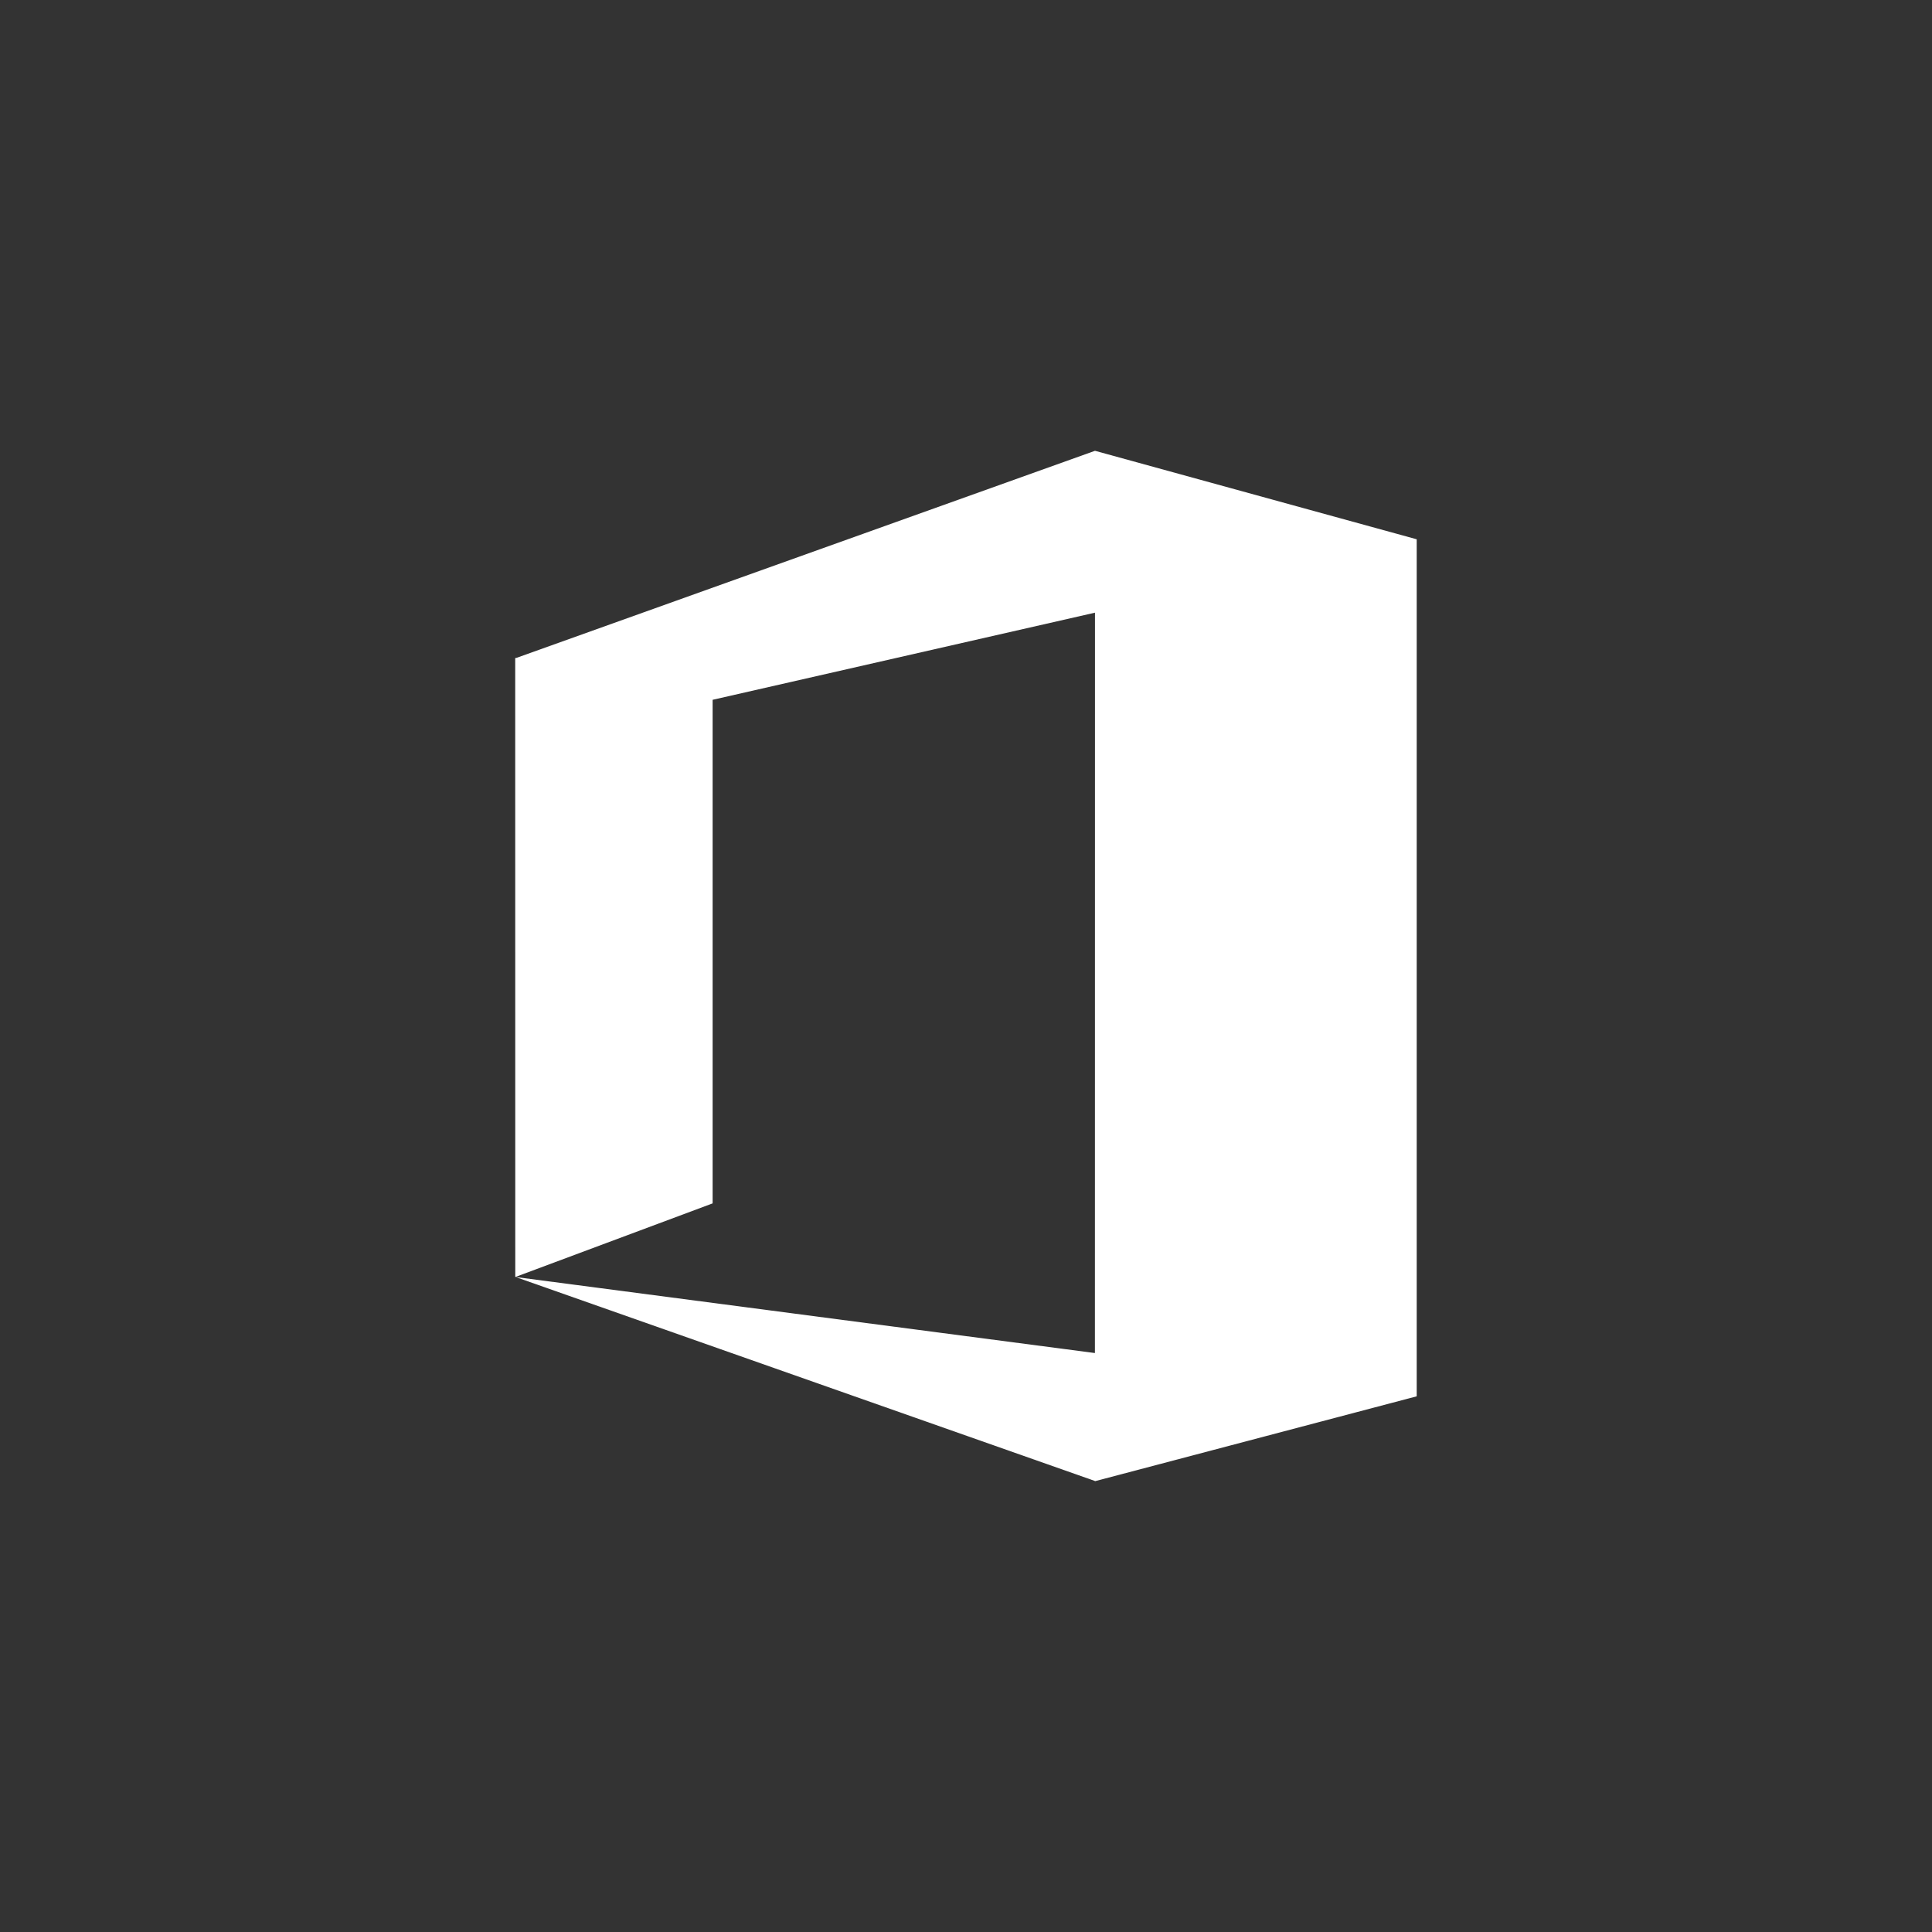 <svg xmlns="http://www.w3.org/2000/svg" width="60" height="60" viewBox="0 0 60 60"><rect x="0" y="0" width="60" height="60" fill="#333333" stroke="none"/><polygon fill="#FFF" points="44 43.333 43.997 43.332 43.997 16.748 34.006 14 16.045 20.429 16 20.437 16.002 39.659 22.131 37.372 22.131 21.733 34.006 19.027 34.004 42.02 16.012 39.659 34.004 45.993 34.004 46 43.997 43.364 43.997 43.333"/></svg>